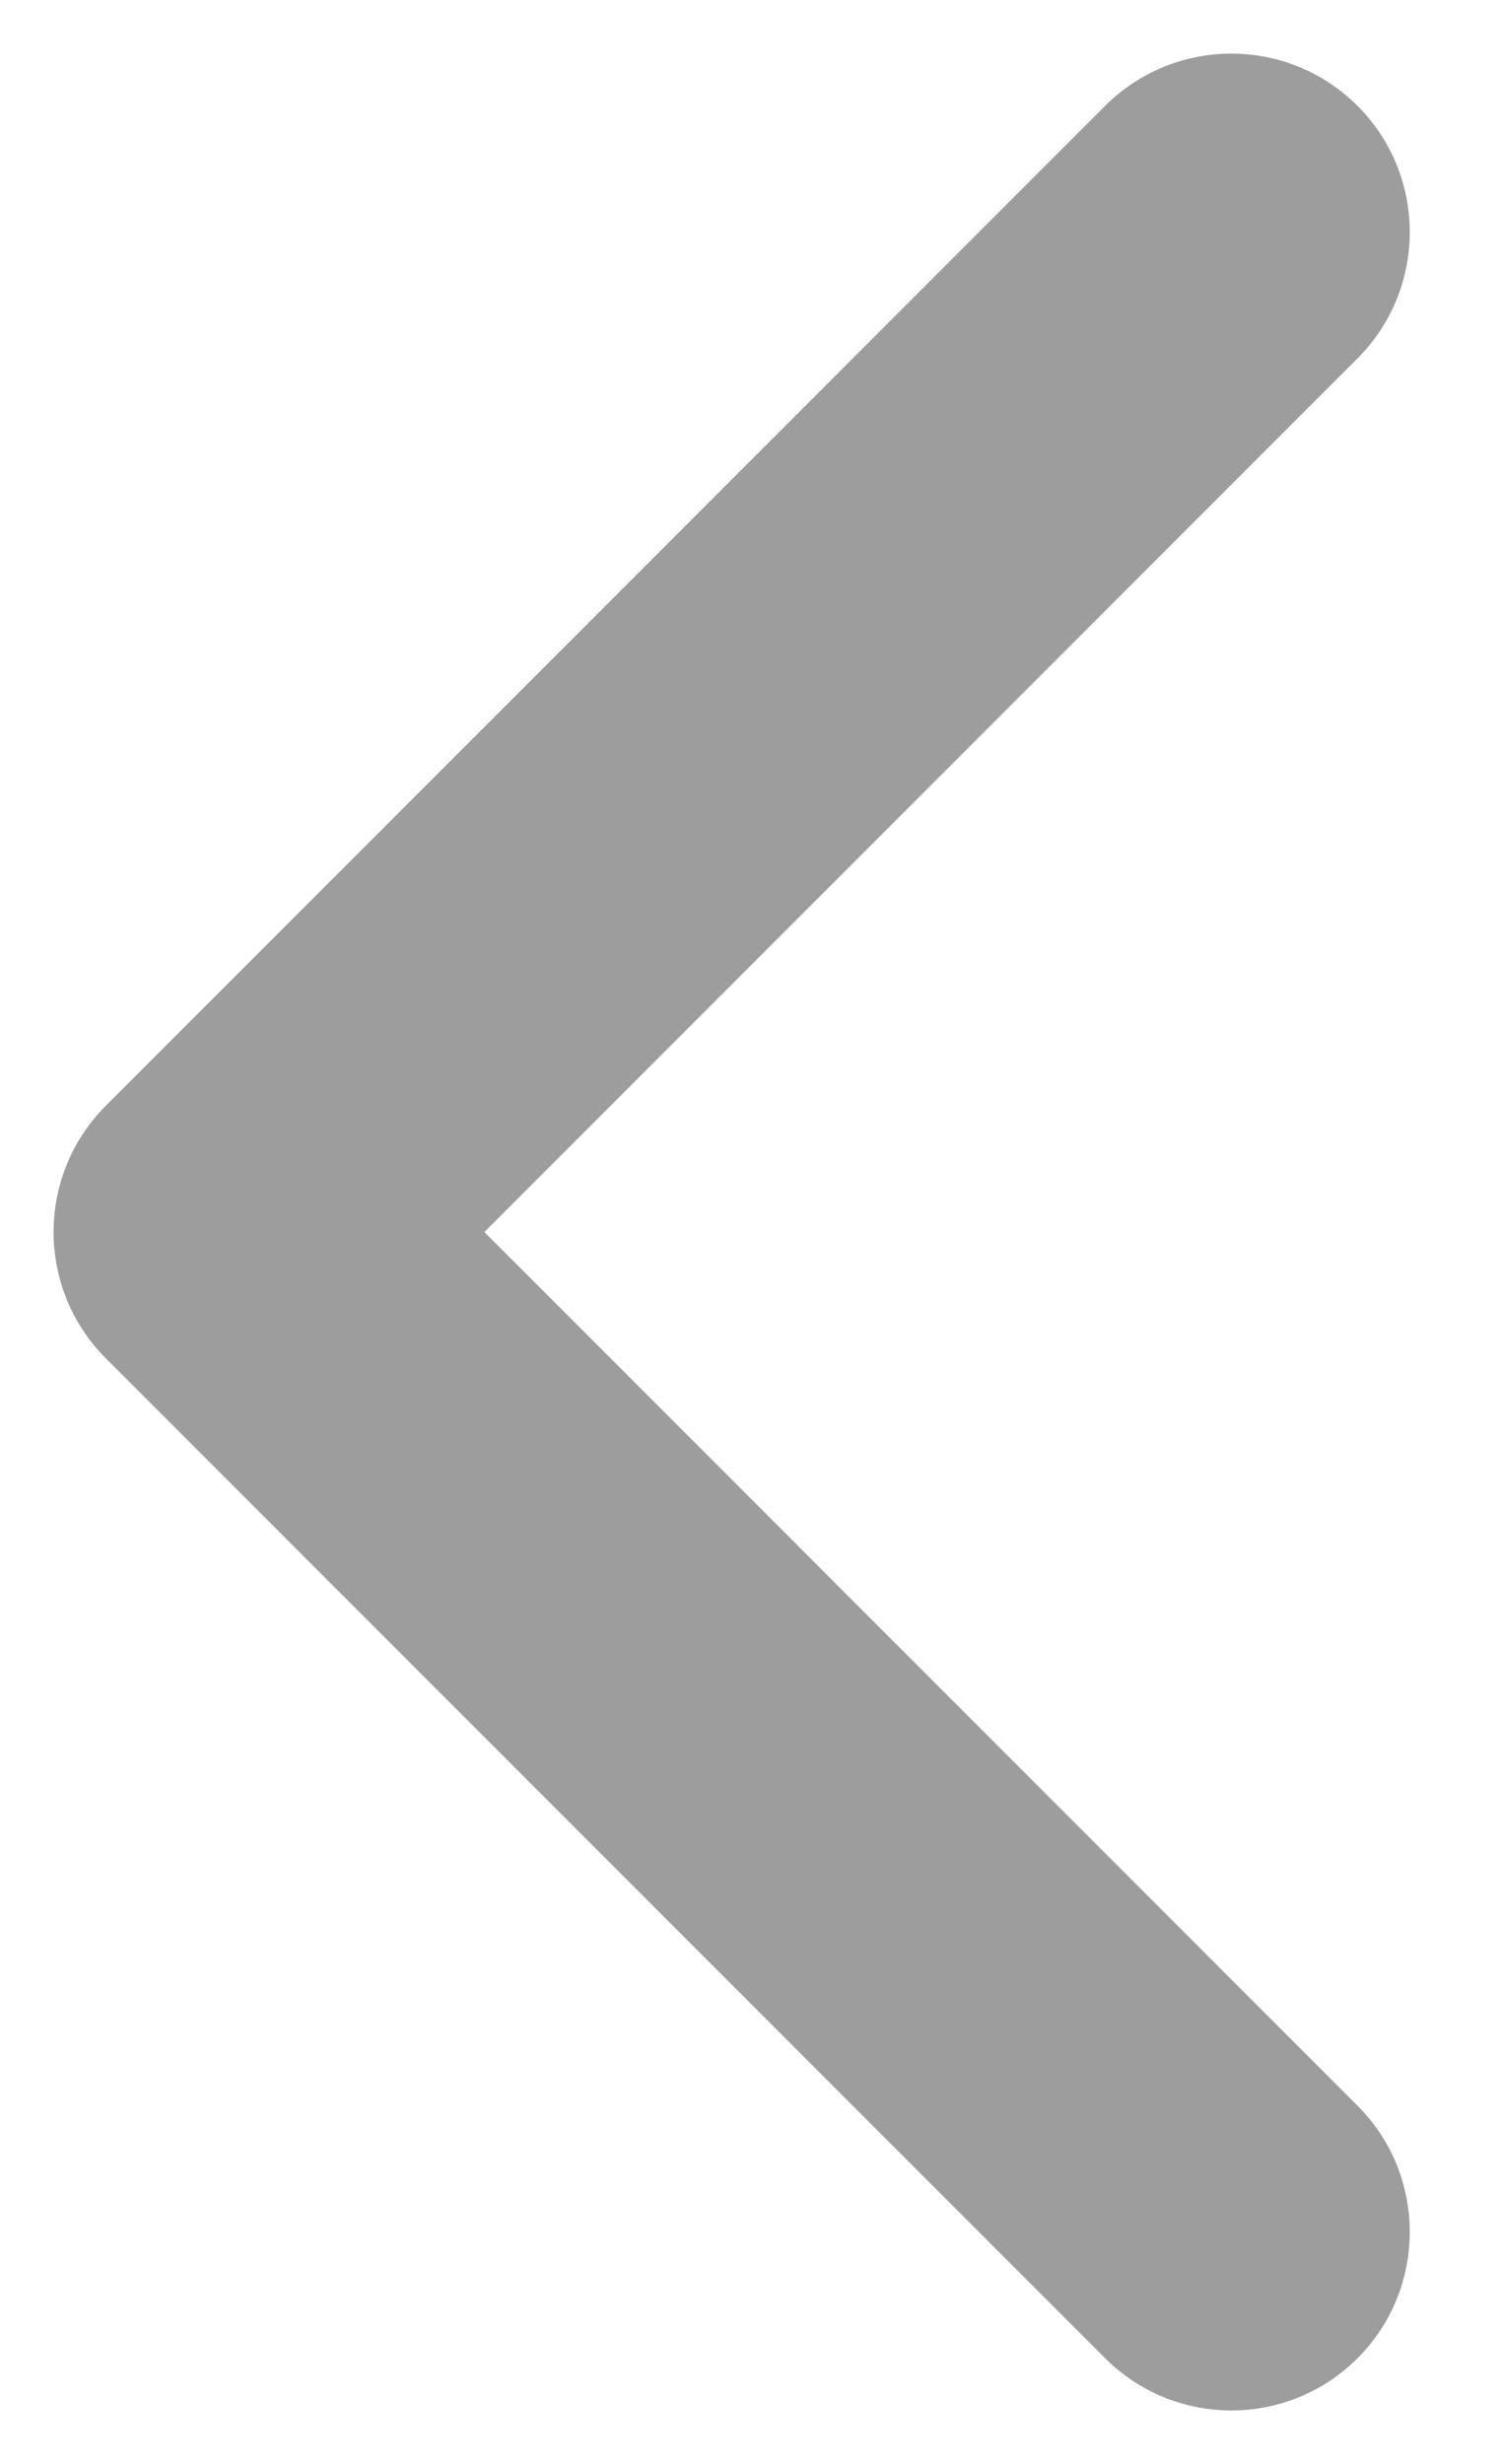 <svg viewBox="0 0 14 23" fill="none" xmlns="http://www.w3.org/2000/svg">
<path d="M10.498 21.835L10.498 21.835C11.052 22.388 11.948 22.388 12.502 21.835C13.055 21.282 13.055 20.385 12.502 19.832L4.17 11.5L12.502 3.168C13.055 2.615 13.055 1.718 12.502 1.165C11.948 0.612 11.052 0.612 10.498 1.165L1.165 10.498C0.612 11.052 0.612 11.948 1.165 12.502L10.498 21.835Z" fill="#9D9D9D" stroke="#9D9D9D" stroke-width="0.5"/>
</svg>
